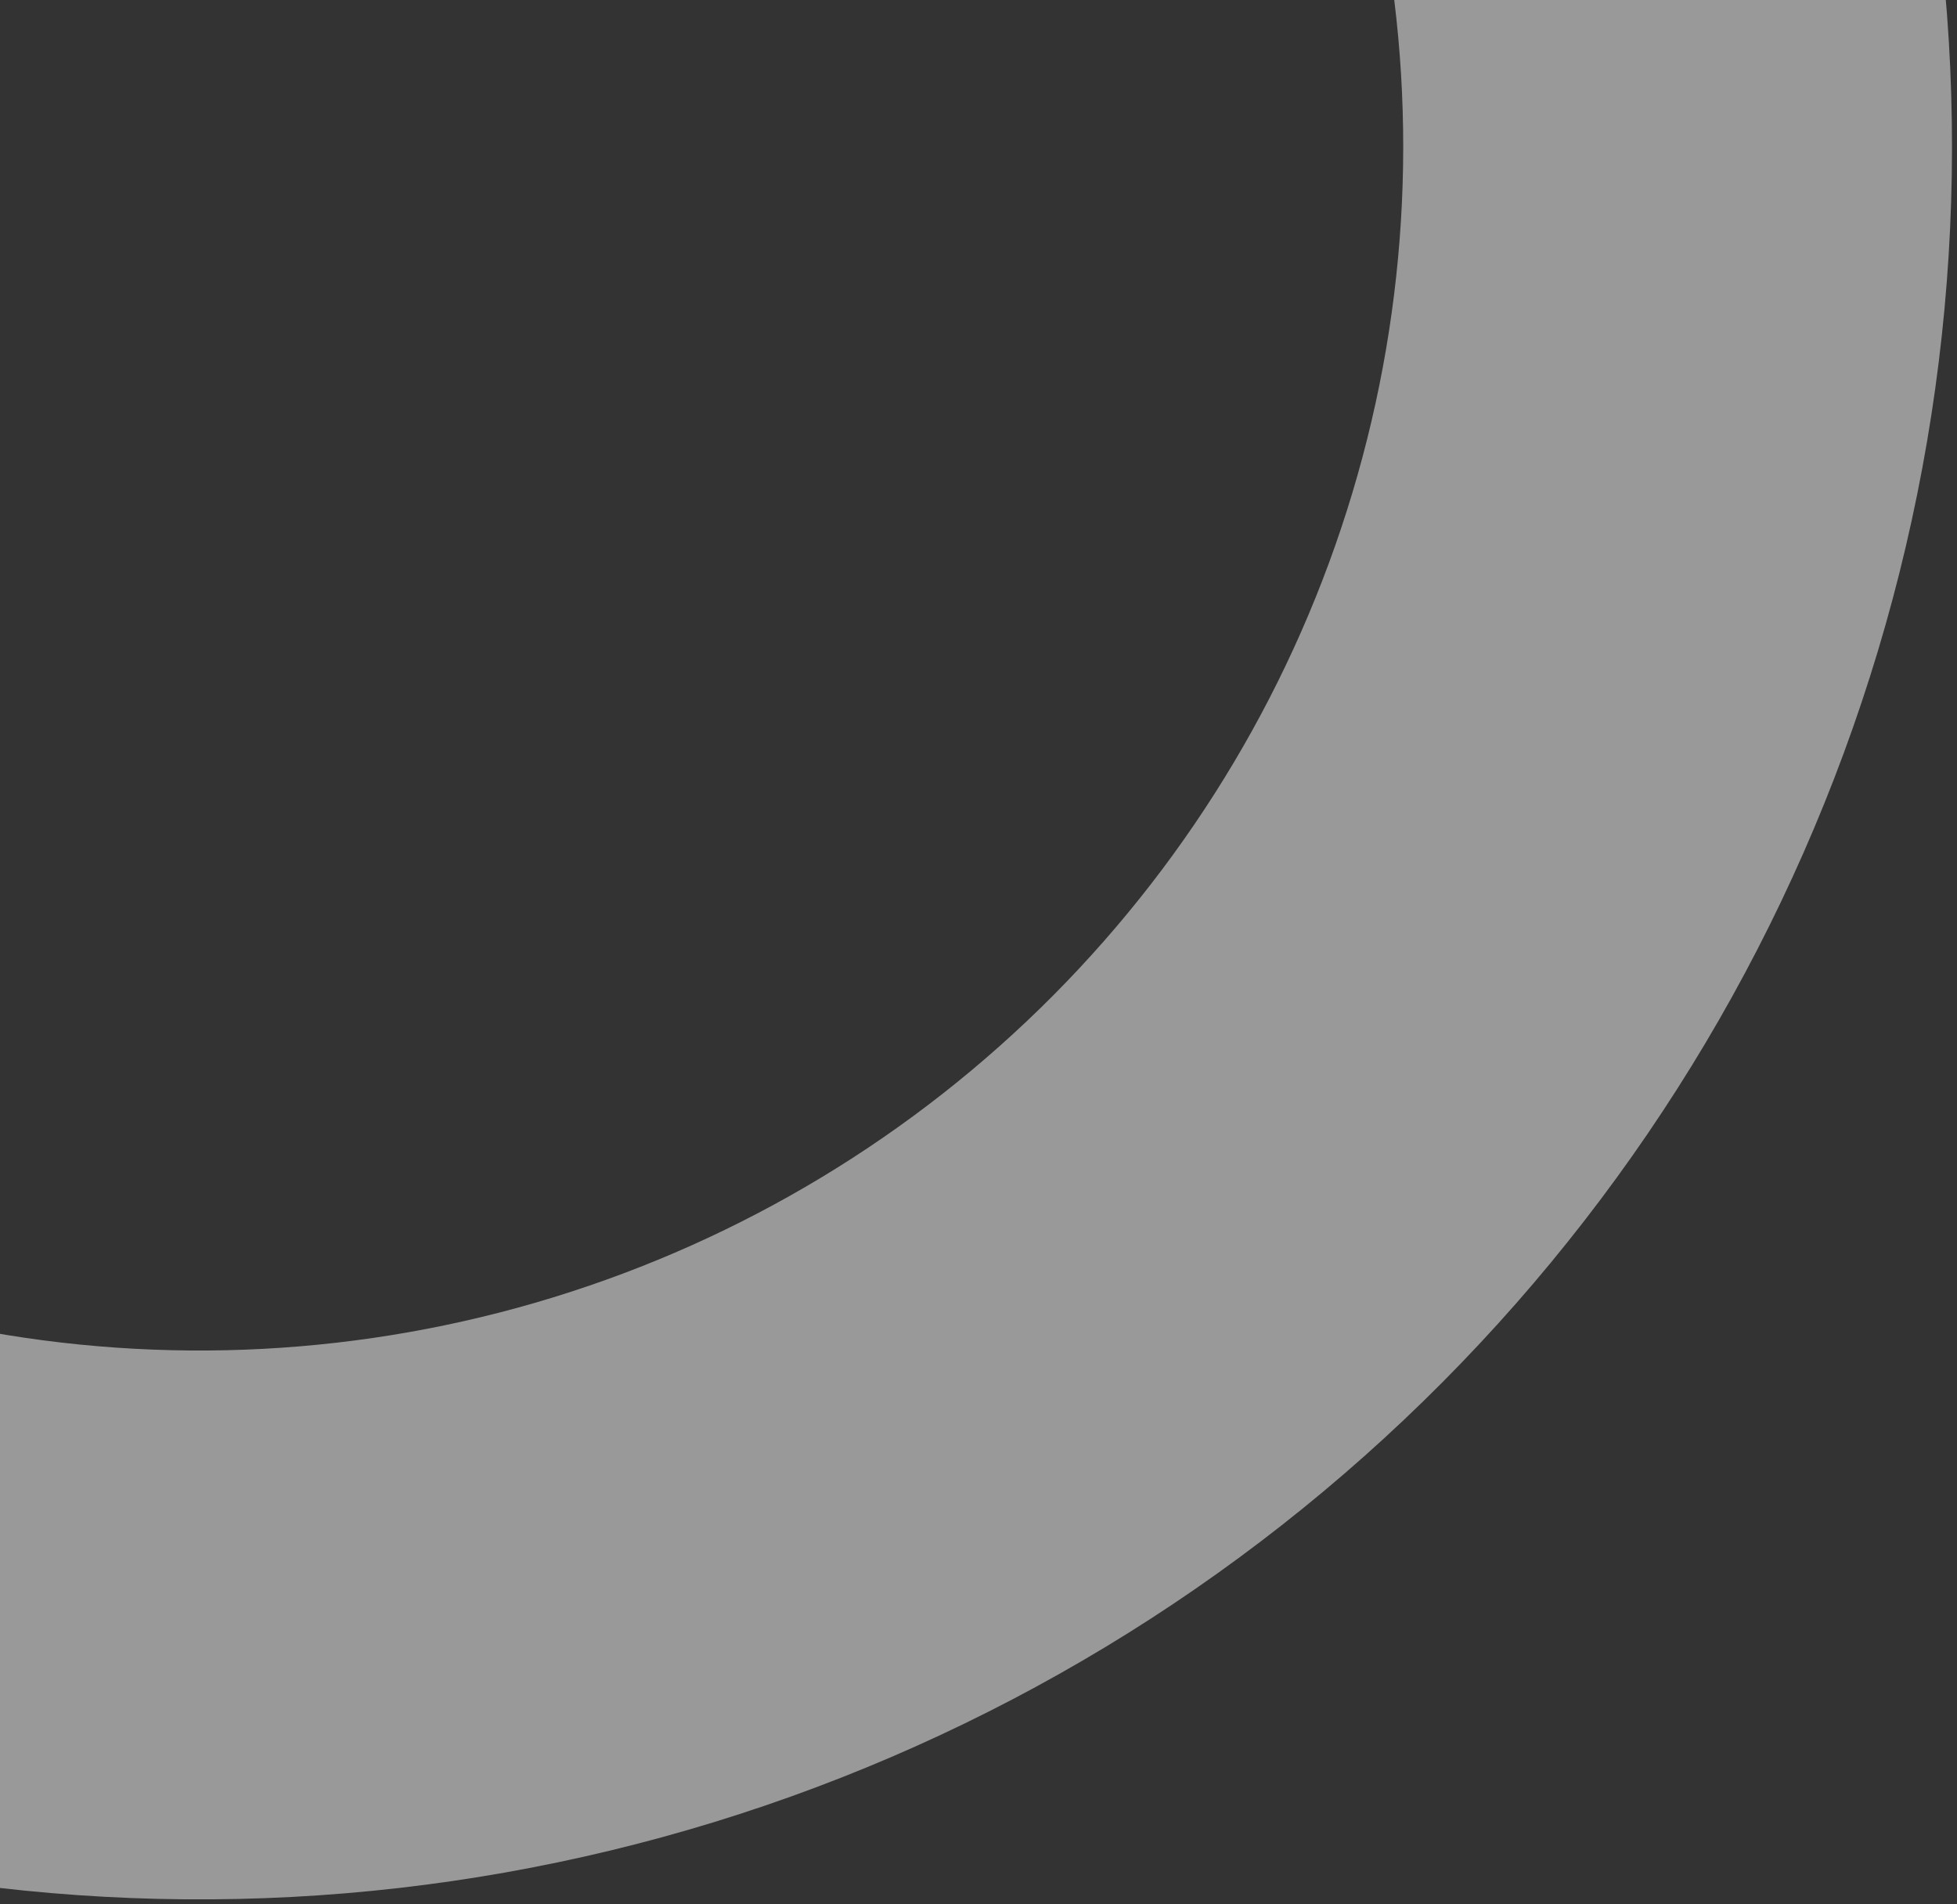 <svg width="37" height="36" viewBox="0 0 37 36" fill="none" xmlns="http://www.w3.org/2000/svg">
<rect x="0" y="0" width="37" height="36" fill="#333333" stroke="none"/>
<path id="Ellipse 8" d="M-2.561 35.295C2.782 36.336 8.299 36.044 13.503 34.445C18.706 32.846 23.436 29.99 27.273 26.129C31.11 22.268 33.937 17.521 35.504 12.308C37.071 7.095 37.328 1.576 36.255 -3.761L26.083 -1.715C26.821 1.951 26.643 5.741 25.567 9.322C24.491 12.903 22.55 16.163 19.914 18.816C17.278 21.468 14.03 23.429 10.456 24.527C6.882 25.625 3.092 25.826 -0.578 25.111L-2.561 35.295Z" fill="white" fill-opacity="0.5"/>
</svg>
